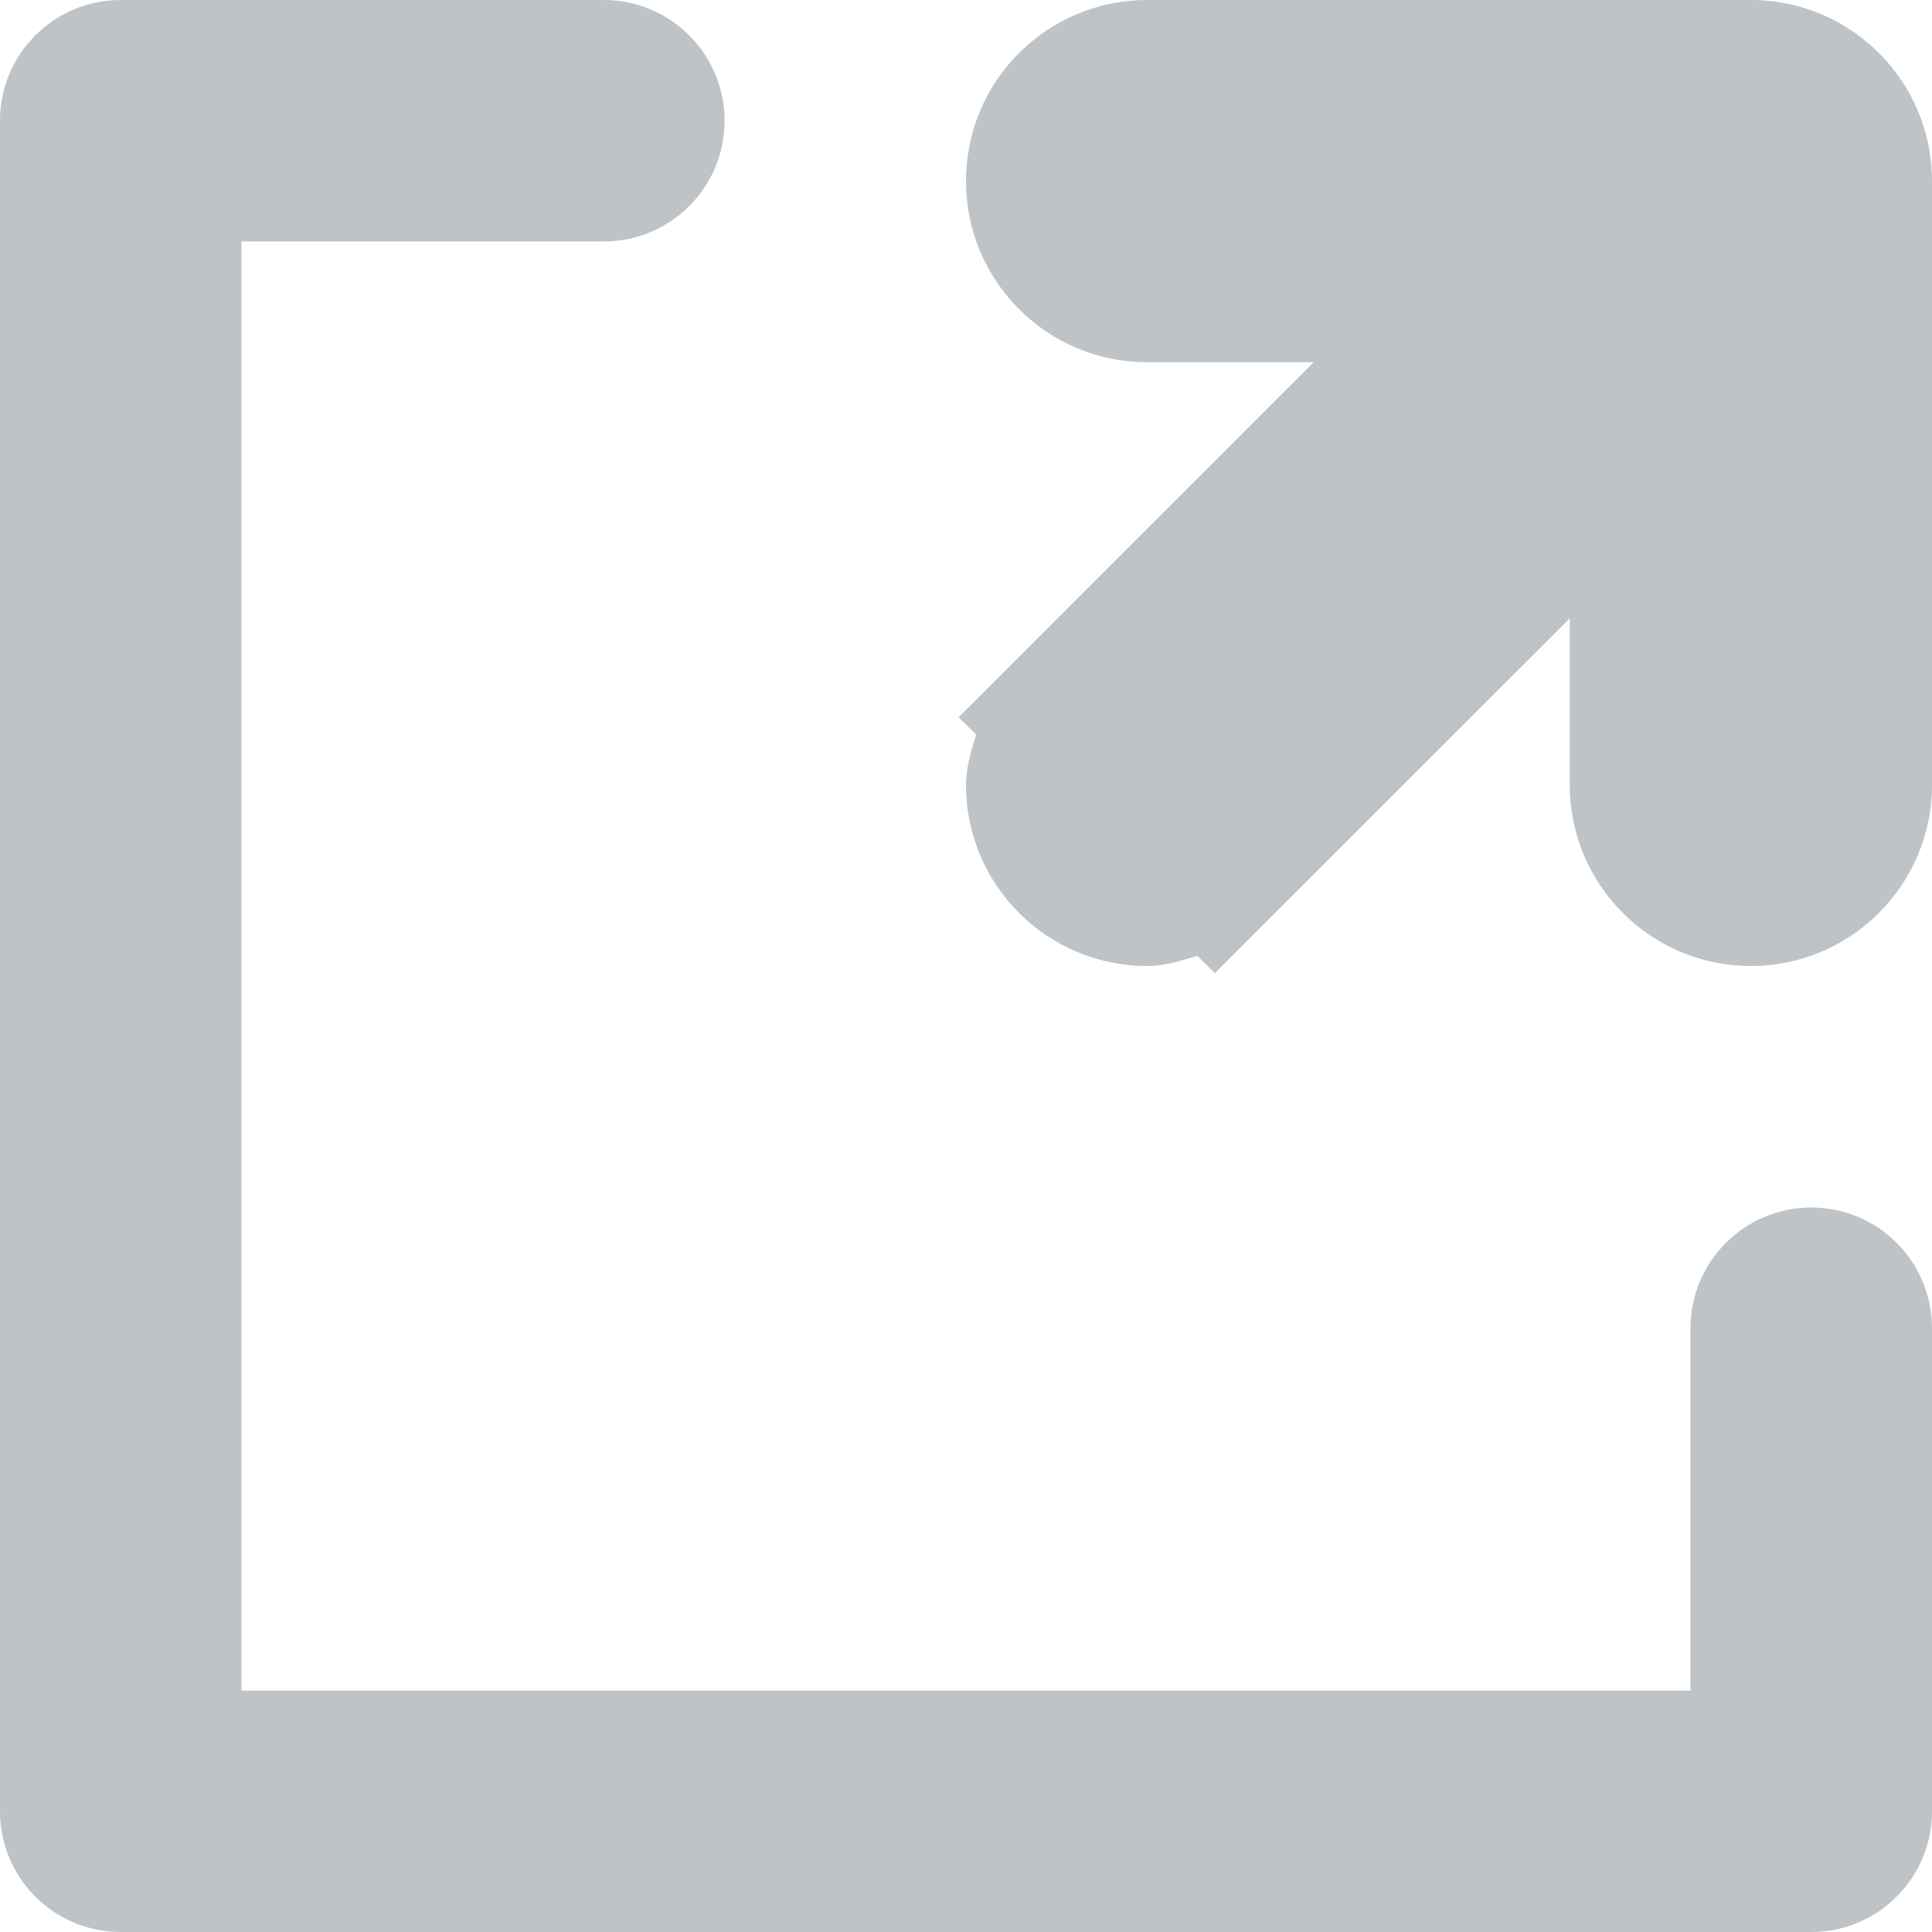 <?xml version="1.0" encoding="utf-8"?>
<!-- Generator: Adobe Illustrator 16.0.0, SVG Export Plug-In . SVG Version: 6.00 Build 0)  -->
<!DOCTYPE svg PUBLIC "-//W3C//DTD SVG 1.1//EN" "http://www.w3.org/Graphics/SVG/1.1/DTD/svg11.dtd">
<svg version="1.1" id="Layer_1" xmlns="http://www.w3.org/2000/svg" xmlns:xlink="http://www.w3.org/1999/xlink" x="0px" y="0px"
	 width="300px" height="300px" viewBox="0 0 300 300" enable-background="new 0 0 300 300" xml:space="preserve">
<path fill="#BDC3C7" d="M271.875,150c-15.527,0-28.125-12.607-28.125-28.116V96.03l-55.115,55.087l-2.709-2.692
	c-2.527,0.742-5.055,1.575-7.801,1.575C162.588,150,150,137.393,150,121.884c0-2.783,0.833-5.273,1.574-7.8l-2.719-2.719
	l55.124-55.124h-25.854C162.588,56.241,150,43.652,150,28.116C150,12.58,162.588,0,178.125,0h93.75C287.402,0,300,12.58,300,28.116
	v93.769C300,137.393,287.402,150,271.875,150L271.875,150z M93.76,37.491H18.74C8.396,37.491,0,29.123,0,18.75
	C0,8.396,8.396,0,18.74,0h75.02c10.345,0,18.75,8.396,18.75,18.75C112.51,29.123,104.104,37.491,93.76,37.491L93.76,37.491z
	 M18.74,300C8.396,300,0,291.613,0,281.25V18.75C0,8.396,8.396,0,18.74,0c10.346,0,18.75,8.396,18.75,18.75v262.5
	C37.49,291.613,29.086,300,18.74,300L18.74,300z M281.25,300H18.74C8.396,300,0,291.613,0,281.25
	c0-10.346,8.396-18.731,18.74-18.731h262.51c10.363,0,18.75,8.386,18.75,18.731C300,291.613,291.613,300,281.25,300L281.25,300z
	 M281.25,300c-10.327,0-18.75-8.387-18.75-18.75v-75c0-10.363,8.423-18.75,18.75-18.75c10.363,0,18.75,8.387,18.75,18.75v75
	C300,291.613,291.613,300,281.25,300L281.25,300z"/>
</svg>
